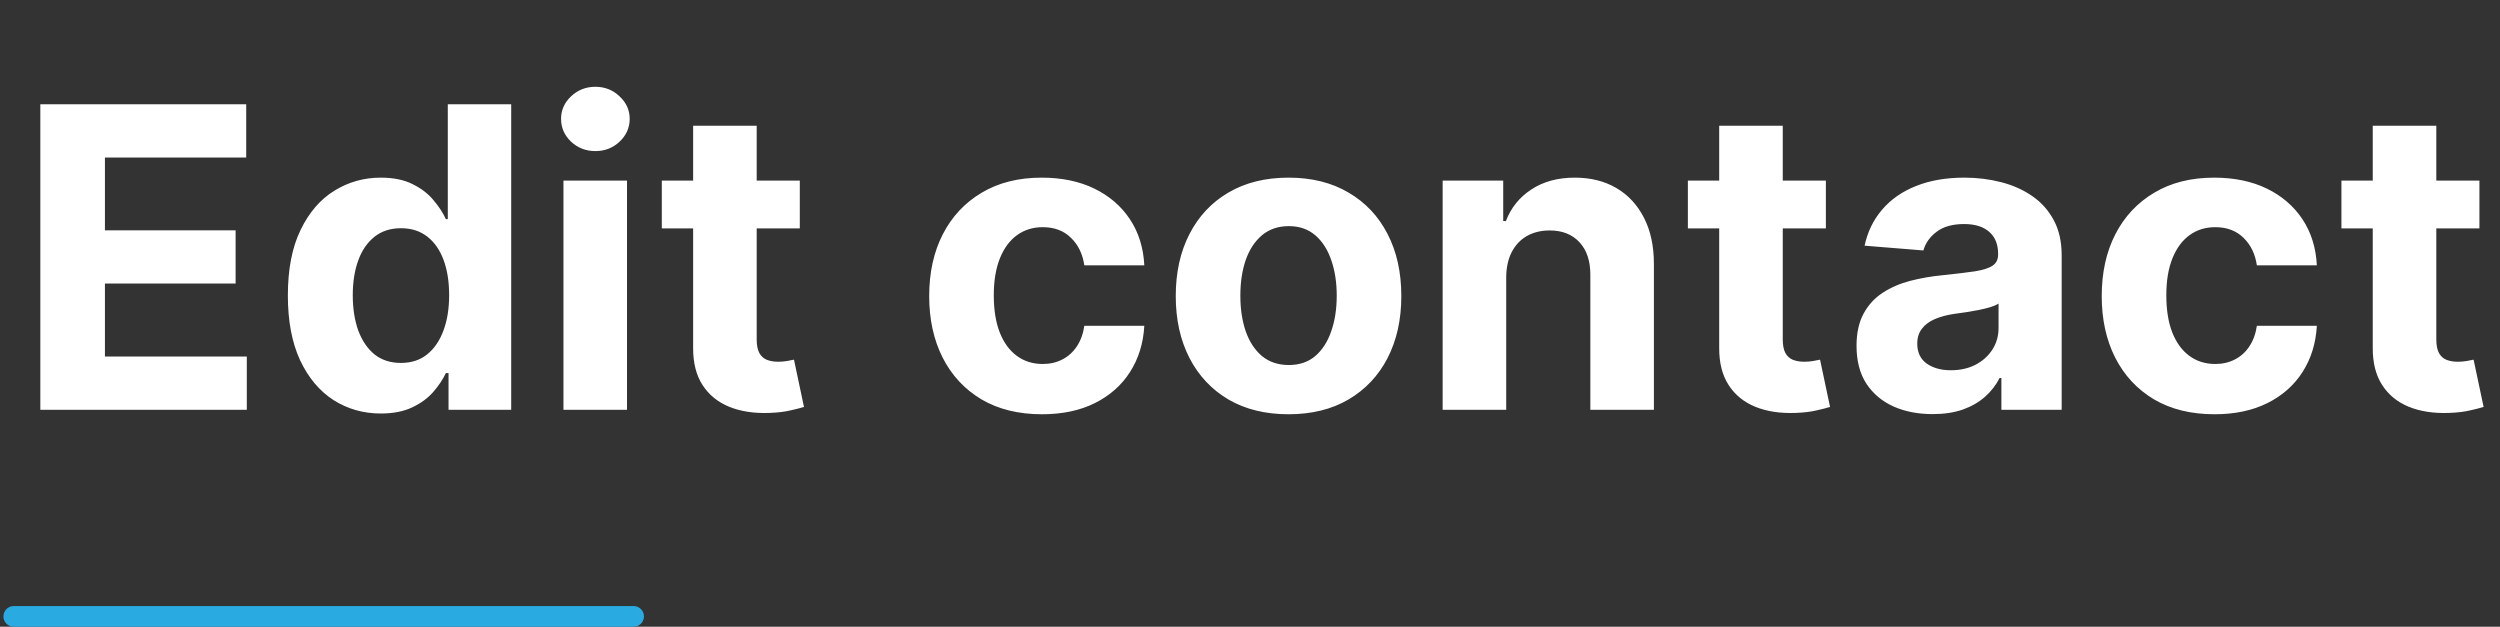 <svg width="363" height="91" viewBox="0 0 363 91" fill="none" xmlns="http://www.w3.org/2000/svg">
<rect x="0" y="0" width="363" height="91" fill="#333333" stroke="none"/>
<path d="M5.856 59.5V15.136H35.749V22.87H15.235V33.441H34.211V41.174H15.235V51.767H35.836V59.5H5.856ZM55.294 60.041C52.767 60.041 50.478 59.392 48.427 58.092C46.391 56.778 44.773 54.85 43.575 52.308C42.391 49.752 41.798 46.618 41.798 42.907C41.798 39.094 42.412 35.925 43.64 33.397C44.867 30.856 46.499 28.957 48.535 27.7C50.586 26.43 52.831 25.794 55.272 25.794C57.135 25.794 58.688 26.112 59.929 26.747C61.186 27.368 62.197 28.148 62.962 29.087C63.742 30.011 64.334 30.921 64.738 31.816H65.02V15.136H74.226V59.5H65.128V54.171H64.738C64.305 55.095 63.691 56.012 62.897 56.922C62.117 57.818 61.099 58.561 59.843 59.153C58.601 59.745 57.084 60.041 55.294 60.041ZM58.218 52.698C59.706 52.698 60.962 52.294 61.987 51.485C63.027 50.662 63.821 49.514 64.37 48.041C64.933 46.568 65.215 44.842 65.215 42.864C65.215 40.885 64.941 39.167 64.392 37.708C63.843 36.249 63.049 35.123 62.009 34.329C60.969 33.535 59.706 33.137 58.218 33.137C56.702 33.137 55.424 33.549 54.384 34.372C53.344 35.195 52.557 36.336 52.023 37.795C51.489 39.253 51.221 40.943 51.221 42.864C51.221 44.799 51.489 46.51 52.023 47.998C52.572 49.471 53.359 50.626 54.384 51.463C55.424 52.287 56.702 52.698 58.218 52.698ZM81.813 59.5V26.227H91.041V59.5H81.813ZM86.449 21.938C85.077 21.938 83.9 21.483 82.918 20.573C81.951 19.649 81.467 18.544 81.467 17.259C81.467 15.988 81.951 14.898 82.918 13.988C83.9 13.064 85.077 12.602 86.449 12.602C87.821 12.602 88.991 13.064 89.958 13.988C90.94 14.898 91.431 15.988 91.431 17.259C91.431 18.544 90.94 19.649 89.958 20.573C88.991 21.483 87.821 21.938 86.449 21.938ZM116.131 26.227V33.159H96.094V26.227H116.131ZM100.643 18.256H109.871V49.276C109.871 50.128 110.001 50.792 110.261 51.269C110.521 51.731 110.882 52.056 111.344 52.243C111.821 52.431 112.369 52.525 112.99 52.525C113.424 52.525 113.857 52.489 114.29 52.416C114.723 52.33 115.055 52.265 115.286 52.222L116.738 59.088C116.276 59.233 115.626 59.399 114.788 59.587C113.951 59.789 112.933 59.912 111.734 59.955C109.51 60.041 107.56 59.745 105.885 59.067C104.224 58.388 102.932 57.334 102.008 55.904C101.083 54.474 100.629 52.669 100.643 50.489V18.256ZM151.294 60.15C147.886 60.15 144.954 59.428 142.499 57.984C140.059 56.525 138.181 54.503 136.867 51.918C135.567 49.333 134.918 46.358 134.918 42.994C134.918 39.586 135.575 36.596 136.889 34.026C138.217 31.441 140.102 29.426 142.543 27.982C144.983 26.523 147.886 25.794 151.251 25.794C154.153 25.794 156.695 26.321 158.876 27.375C161.056 28.43 162.782 29.91 164.053 31.816C165.324 33.722 166.024 35.961 166.154 38.531H157.446C157.201 36.87 156.551 35.535 155.496 34.524C154.457 33.498 153.092 32.986 151.402 32.986C149.973 32.986 148.723 33.376 147.655 34.156C146.601 34.921 145.777 36.04 145.185 37.513C144.593 38.986 144.297 40.77 144.297 42.864C144.297 44.986 144.586 46.792 145.164 48.279C145.756 49.767 146.586 50.9 147.655 51.68C148.723 52.46 149.973 52.85 151.402 52.85C152.457 52.85 153.402 52.633 154.24 52.2C155.092 51.767 155.792 51.139 156.341 50.315C156.904 49.478 157.273 48.474 157.446 47.304H166.154C166.01 49.846 165.317 52.084 164.075 54.02C162.847 55.94 161.15 57.442 158.984 58.525C156.818 59.608 154.254 60.15 151.294 60.15ZM187.096 60.15C183.731 60.15 180.821 59.435 178.366 58.005C175.925 56.561 174.041 54.554 172.712 51.983C171.384 49.398 170.719 46.402 170.719 42.994C170.719 39.557 171.384 36.553 172.712 33.982C174.041 31.397 175.925 29.39 178.366 27.96C180.821 26.516 183.731 25.794 187.096 25.794C190.461 25.794 193.363 26.516 195.804 27.96C198.259 29.39 200.151 31.397 201.479 33.982C202.808 36.553 203.472 39.557 203.472 42.994C203.472 46.402 202.808 49.398 201.479 51.983C200.151 54.554 198.259 56.561 195.804 58.005C193.363 59.435 190.461 60.15 187.096 60.15ZM187.139 53.001C188.67 53.001 189.948 52.568 190.973 51.702C191.999 50.821 192.771 49.622 193.291 48.106C193.825 46.59 194.093 44.864 194.093 42.929C194.093 40.993 193.825 39.268 193.291 37.751C192.771 36.235 191.999 35.036 190.973 34.156C189.948 33.275 188.67 32.834 187.139 32.834C185.594 32.834 184.294 33.275 183.24 34.156C182.2 35.036 181.413 36.235 180.879 37.751C180.359 39.268 180.099 40.993 180.099 42.929C180.099 44.864 180.359 46.59 180.879 48.106C181.413 49.622 182.2 50.821 183.24 51.702C184.294 52.568 185.594 53.001 187.139 53.001ZM218.701 40.264V59.5H209.473V26.227H218.267V32.098H218.657C219.394 30.163 220.628 28.632 222.361 27.505C224.094 26.364 226.196 25.794 228.665 25.794C230.976 25.794 232.99 26.299 234.709 27.31C236.427 28.321 237.763 29.765 238.716 31.643C239.669 33.506 240.146 35.73 240.146 38.315V59.5H230.918V39.961C230.932 37.925 230.412 36.336 229.358 35.195C228.304 34.04 226.853 33.462 225.004 33.462C223.762 33.462 222.665 33.73 221.712 34.264C220.773 34.798 220.036 35.578 219.502 36.603C218.982 37.614 218.715 38.834 218.701 40.264ZM265.117 26.227V33.159H245.079V26.227H265.117ZM249.628 18.256H258.856V49.276C258.856 50.128 258.986 50.792 259.246 51.269C259.506 51.731 259.867 52.056 260.329 52.243C260.806 52.431 261.355 52.525 261.976 52.525C262.409 52.525 262.842 52.489 263.275 52.416C263.709 52.33 264.041 52.265 264.272 52.222L265.723 59.088C265.261 59.233 264.611 59.399 263.774 59.587C262.936 59.789 261.918 59.912 260.719 59.955C258.495 60.041 256.546 59.745 254.871 59.067C253.21 58.388 251.917 57.334 250.993 55.904C250.069 54.474 249.614 52.669 249.628 50.489V18.256ZM280.616 60.128C278.493 60.128 276.601 59.76 274.94 59.023C273.28 58.273 271.965 57.168 270.998 55.709C270.045 54.236 269.568 52.402 269.568 50.207C269.568 48.358 269.908 46.806 270.586 45.55C271.265 44.293 272.189 43.282 273.359 42.517C274.529 41.752 275.857 41.174 277.345 40.784C278.847 40.394 280.421 40.12 282.067 39.961C284.002 39.759 285.562 39.571 286.746 39.398C287.93 39.21 288.79 38.936 289.324 38.575C289.858 38.214 290.125 37.679 290.125 36.972V36.842C290.125 35.47 289.692 34.408 288.826 33.657C287.974 32.906 286.761 32.531 285.186 32.531C283.526 32.531 282.204 32.899 281.222 33.636C280.24 34.358 279.59 35.267 279.273 36.365L270.738 35.672C271.171 33.65 272.023 31.903 273.294 30.43C274.565 28.942 276.204 27.801 278.211 27.007C280.233 26.198 282.573 25.794 285.23 25.794C287.078 25.794 288.847 26.011 290.537 26.444C292.241 26.877 293.75 27.549 295.064 28.458C296.393 29.368 297.44 30.538 298.205 31.968C298.971 33.383 299.353 35.08 299.353 37.058V59.5H290.602V54.886H290.342C289.808 55.926 289.093 56.843 288.197 57.637C287.302 58.417 286.226 59.031 284.97 59.478C283.713 59.912 282.262 60.128 280.616 60.128ZM283.259 53.76C284.616 53.76 285.815 53.492 286.854 52.958C287.894 52.409 288.71 51.673 289.302 50.749C289.894 49.824 290.19 48.777 290.19 47.608V44.077C289.902 44.264 289.504 44.438 288.999 44.597C288.508 44.741 287.952 44.878 287.331 45.008C286.71 45.124 286.089 45.232 285.468 45.333C284.847 45.42 284.284 45.499 283.778 45.571C282.695 45.73 281.749 45.983 280.941 46.33C280.132 46.676 279.504 47.145 279.056 47.738C278.608 48.315 278.385 49.037 278.385 49.904C278.385 51.16 278.839 52.12 279.749 52.785C280.674 53.435 281.843 53.76 283.259 53.76ZM321.546 60.15C318.138 60.15 315.206 59.428 312.751 57.984C310.311 56.525 308.433 54.503 307.119 51.918C305.819 49.333 305.17 46.358 305.17 42.994C305.17 39.586 305.827 36.596 307.141 34.026C308.469 31.441 310.354 29.426 312.795 27.982C315.235 26.523 318.138 25.794 321.503 25.794C324.405 25.794 326.947 26.321 329.128 27.375C331.308 28.43 333.034 29.91 334.305 31.816C335.576 33.722 336.276 35.961 336.406 38.531H327.698C327.452 36.87 326.803 35.535 325.748 34.524C324.709 33.498 323.344 32.986 321.654 32.986C320.225 32.986 318.975 33.376 317.907 34.156C316.853 34.921 316.029 36.04 315.437 37.513C314.845 38.986 314.549 40.77 314.549 42.864C314.549 44.986 314.838 46.792 315.416 48.279C316.008 49.767 316.838 50.9 317.907 51.68C318.975 52.46 320.225 52.85 321.654 52.85C322.709 52.85 323.654 52.633 324.492 52.2C325.344 51.767 326.044 51.139 326.593 50.315C327.156 49.478 327.525 48.474 327.698 47.304H336.406C336.262 49.846 335.568 52.084 334.327 54.02C333.099 55.94 331.402 57.442 329.236 58.525C327.07 59.608 324.506 60.15 321.546 60.15ZM360.012 26.227V33.159H339.975V26.227H360.012ZM344.524 18.256H353.752V49.276C353.752 50.128 353.882 50.792 354.142 51.269C354.402 51.731 354.763 52.056 355.225 52.243C355.701 52.431 356.25 52.525 356.871 52.525C357.304 52.525 357.738 52.489 358.171 52.416C358.604 52.33 358.936 52.265 359.167 52.222L360.619 59.088C360.157 59.233 359.507 59.399 358.669 59.587C357.832 59.789 356.813 59.912 355.615 59.955C353.391 60.041 351.441 59.745 349.766 59.067C348.105 58.388 346.813 57.334 345.889 55.904C344.964 54.474 344.509 52.669 344.524 50.489V18.256Z" fill="white"/>
<path d="M92 89.5H2" stroke="#29ABE2" stroke-width="3" stroke-linecap="round"/>
</svg>
